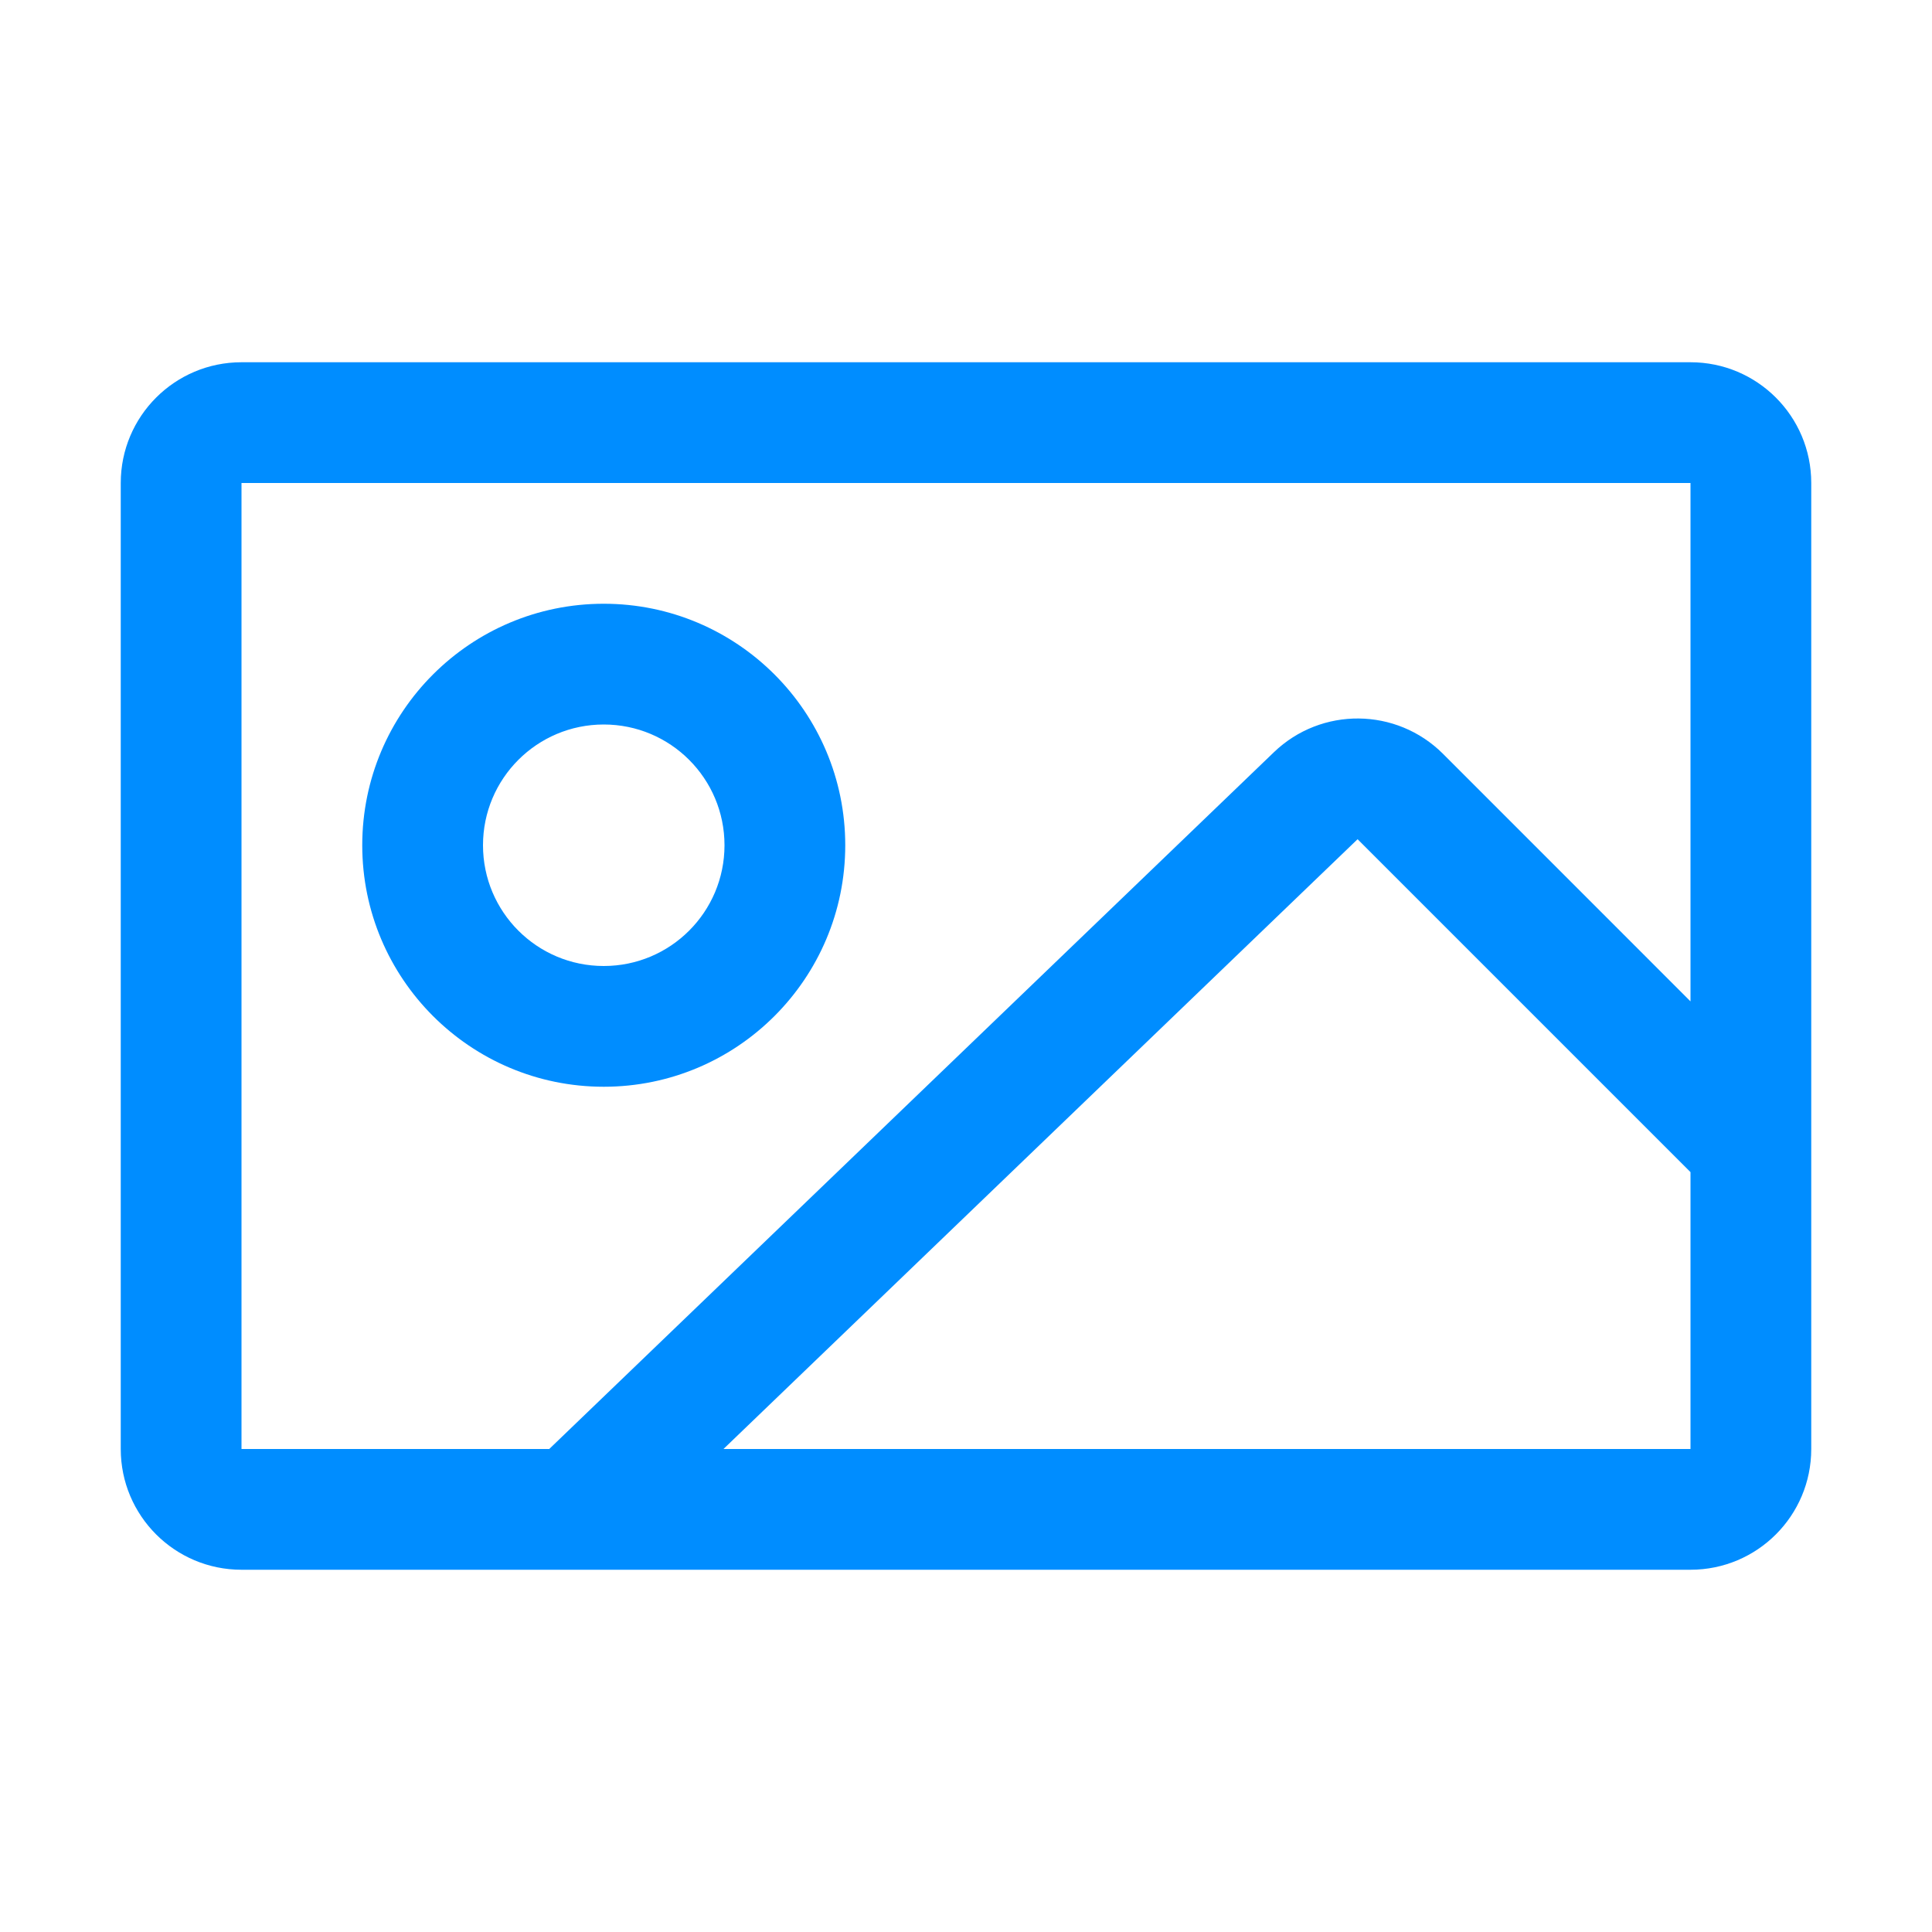 <svg width="32" height="32" viewBox="0 0 32 32" fill="none" xmlns="http://www.w3.org/2000/svg">
<path fill-rule="evenodd" clip-rule="evenodd" d="M28 6C29.105 6 30 6.895 30 8V24C30 25.105 29.105 26 28 26L4 26C2.895 26 2 25.105 2 24V8C2 6.895 2.895 6 4 6H28ZM28 24V19.414L22.486 13.9L11.983 24L28 24ZM23.901 12.486L28 16.586V8L4 8L4 24H9.097L21.1 12.459C21.885 11.704 23.13 11.716 23.901 12.486ZM12 14C12 15.105 11.105 16 10 16C8.895 16 8 15.105 8 14C8 12.895 8.895 12 10 12C11.105 12 12 12.895 12 14ZM14 14C14 16.209 12.209 18 10 18C7.791 18 6 16.209 6 14C6 11.791 7.791 10 10 10C12.209 10 14 11.791 14 14Z" fill="#008DFF"/>
</svg>
